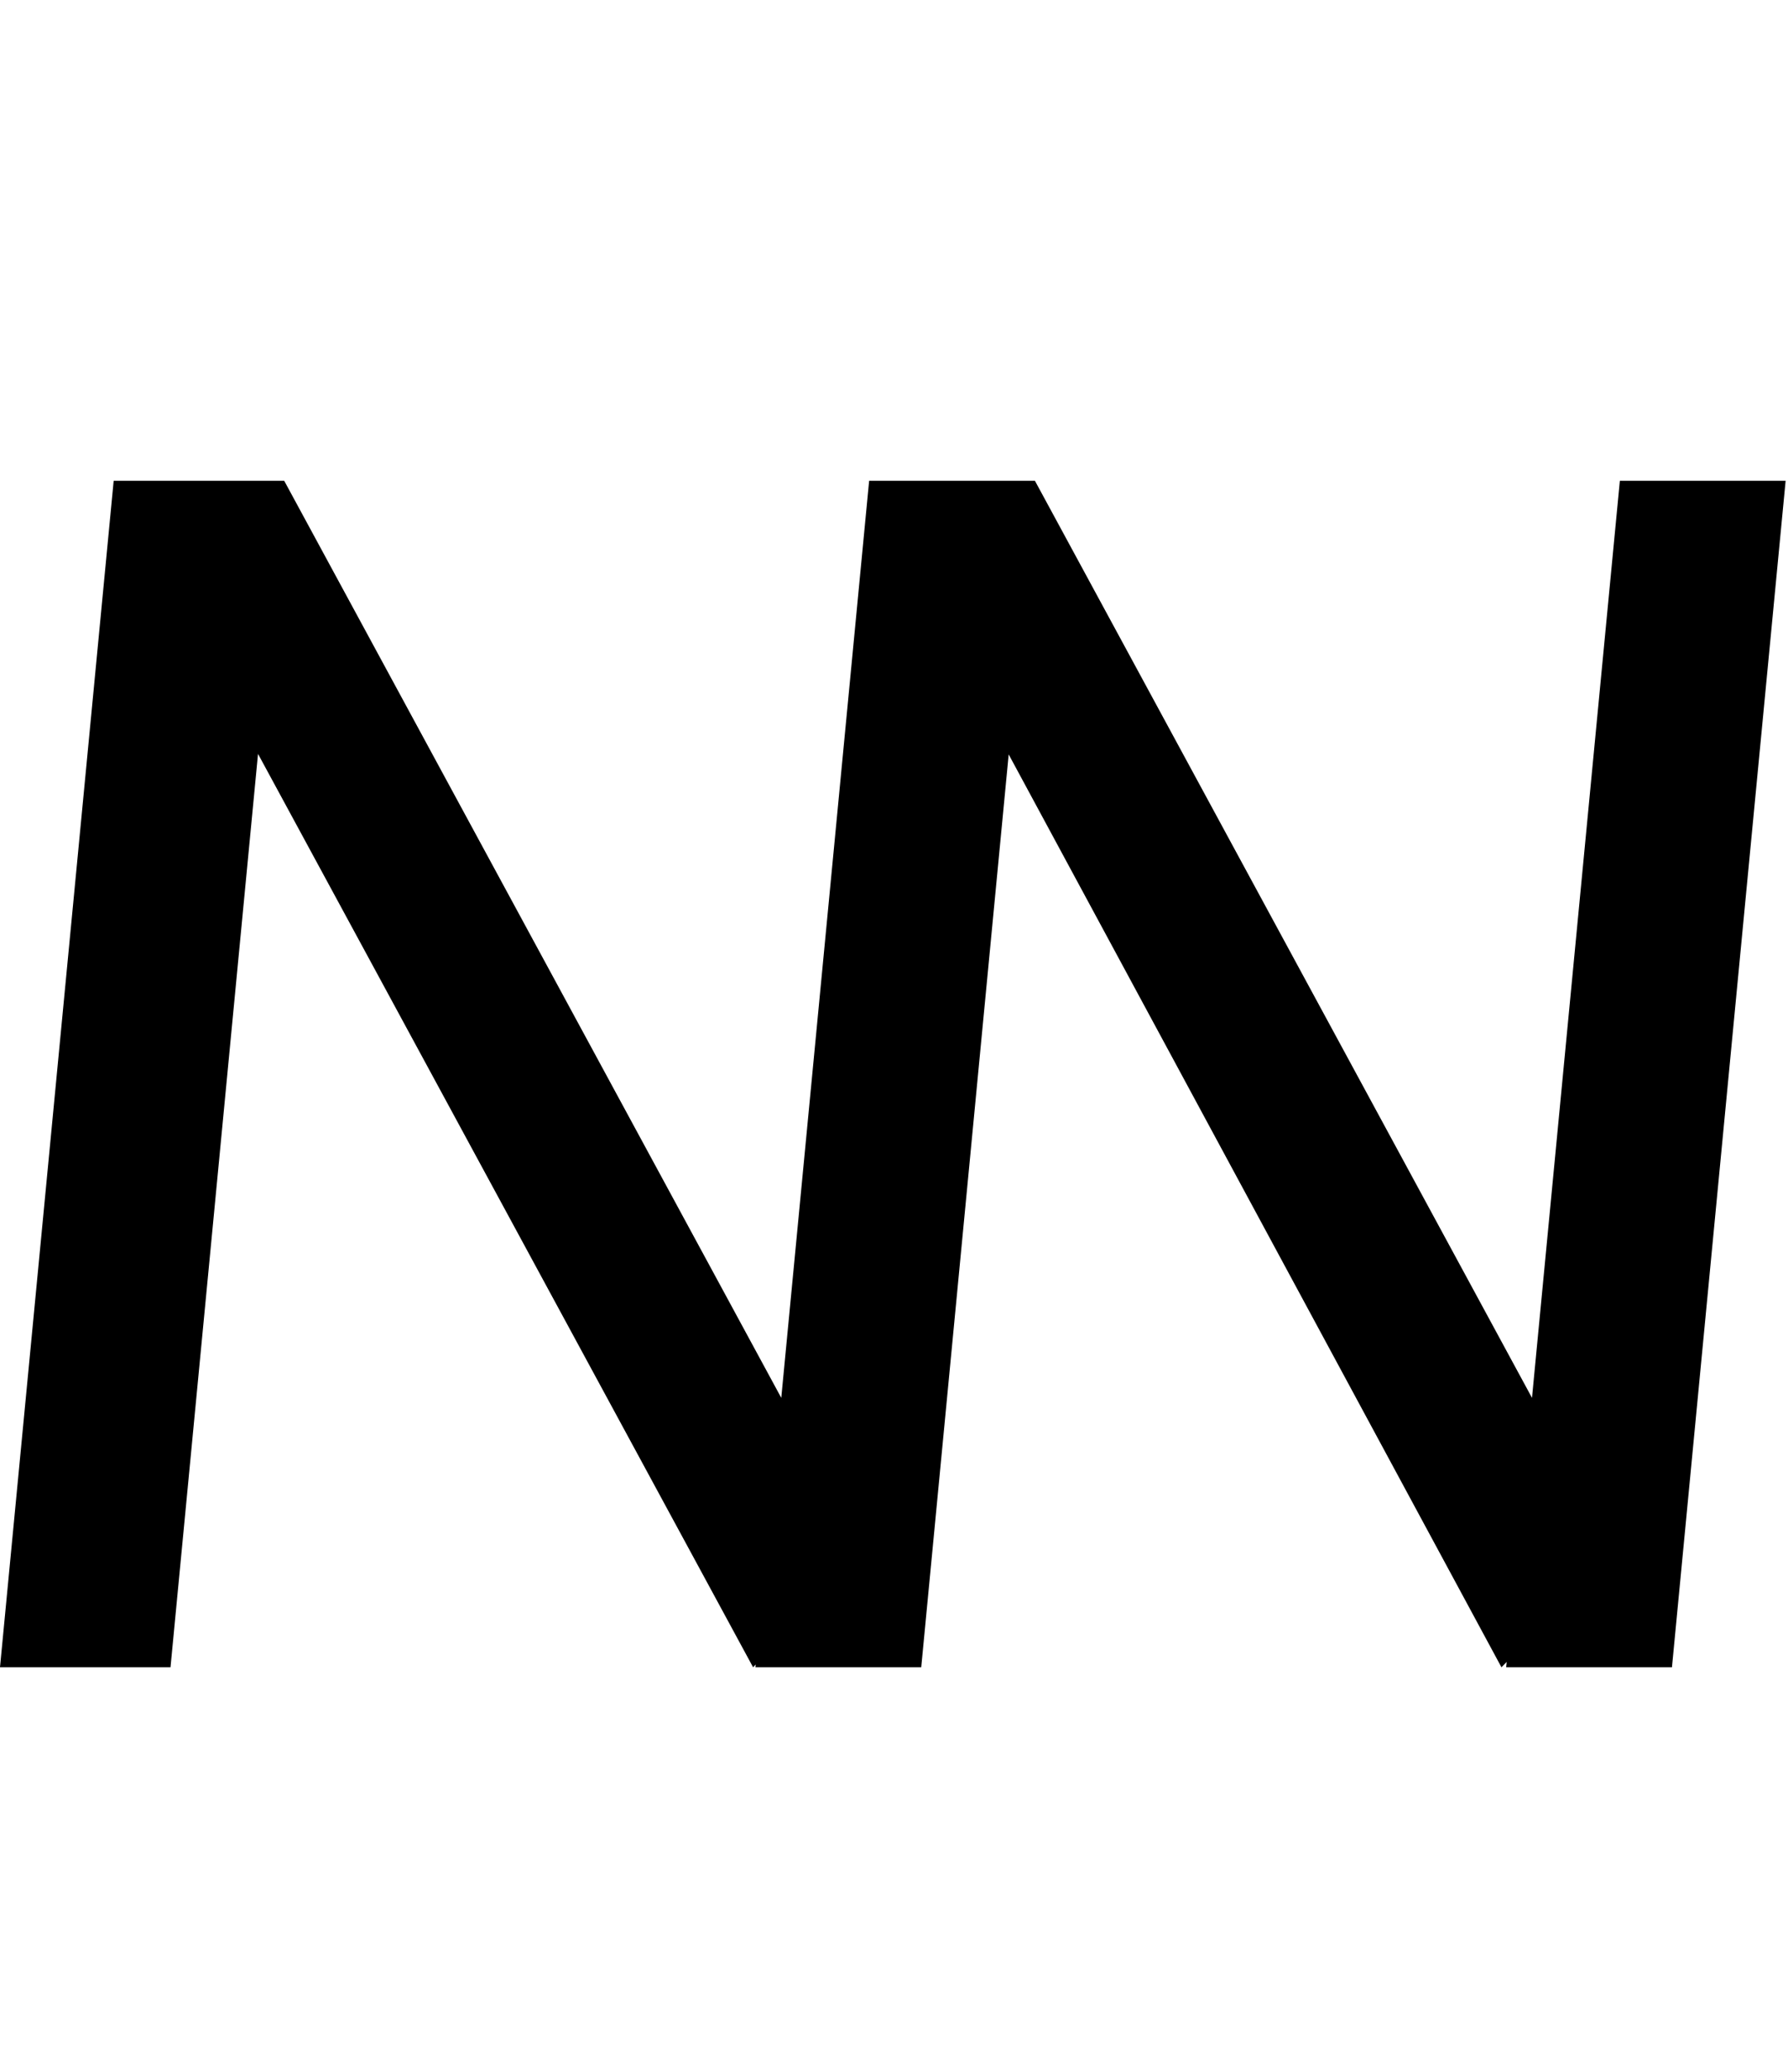 <svg id="svg-uniA7FF" xmlns="http://www.w3.org/2000/svg" width="302" height="350"><path d="M628 -2004H340L148 0H436L583.803 -1542.697L1420 0L1424.444 -4.633L1424 0H1704L1851.715 -1541.774L2684 0L2692.867 -9.052L2692 0H2972L3164 -2004H2884L2735.596 -455.031L1896 -2004H1616L1467.596 -455.031Z" transform="translate(-14.8 281.6) scale(0.1)"/></svg>
